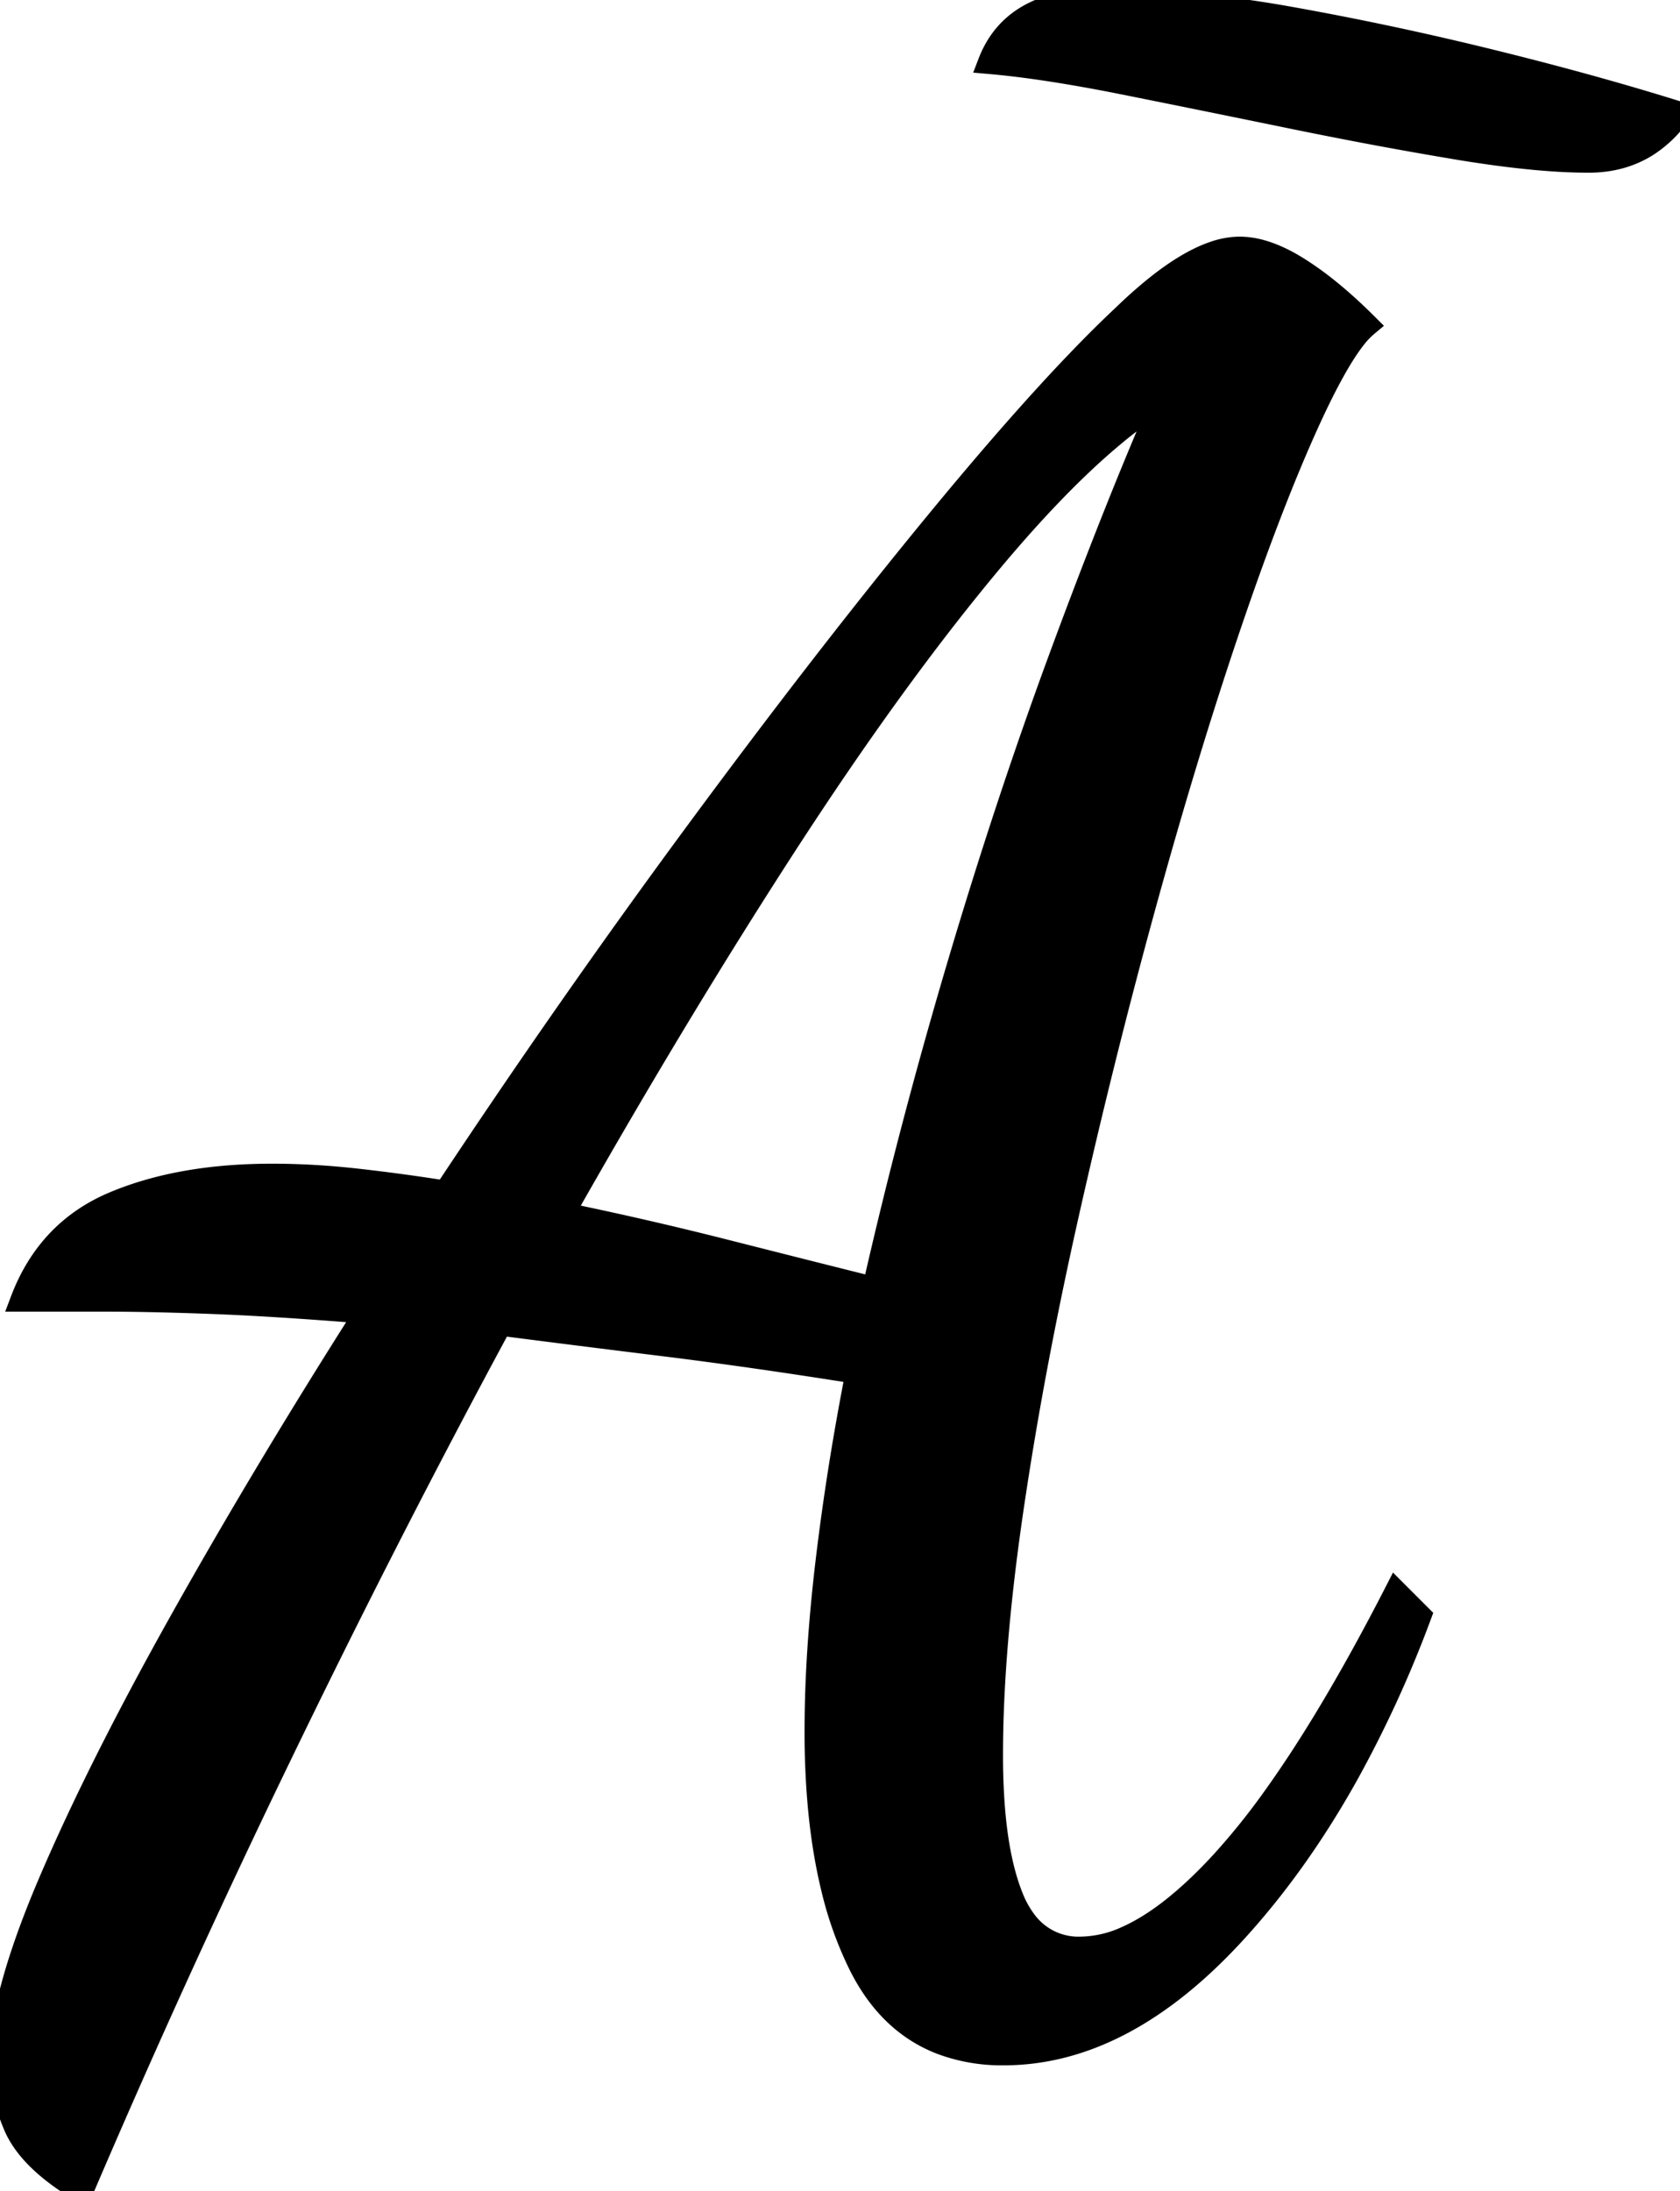 <svg width="69.8" height="91" viewBox="0 0 69.8 91" xmlns="http://www.w3.org/2000/svg"><g id="svgGroup" stroke-linecap="round" fill-rule="evenodd" font-size="9pt" stroke="#000" stroke-width="0.25mm" fill="#000" style="stroke:#000;stroke-width:0.25mm;fill:#000"><path d="M 4.4 54 L 0.9 54 Q 2 51.1 4.75 49.95 Q 7.323 48.874 10.815 48.805 A 24.452 24.452 0 0 1 11.3 48.8 Q 13 48.8 14.8 49 A 80.858 80.858 0 0 1 18.263 49.463 A 88.429 88.429 0 0 1 18.5 49.5 Q 23.6 41.8 28.95 34.55 Q 34.3 27.3 38.95 21.65 Q 43.263 16.41 46.242 13.535 A 40.967 40.967 0 0 1 46.7 13.1 A 19.363 19.363 0 0 1 48.004 11.941 Q 49.344 10.864 50.431 10.494 A 3.324 3.324 0 0 1 51.5 10.3 A 3.41 3.41 0 0 1 52.473 10.451 Q 53.17 10.659 53.95 11.15 A 13.143 13.143 0 0 1 55.16 12.018 Q 55.757 12.497 56.381 13.091 A 24.055 24.055 0 0 1 56.8 13.5 A 3.279 3.279 0 0 0 56.301 14.021 Q 55.437 15.109 54.25 17.75 Q 52.7 21.2 50.95 26.4 Q 49.2 31.6 47.5 37.8 Q 45.8 44 44.35 50.45 Q 42.9 56.9 42.05 62.7 Q 41.366 67.367 41.232 71.128 A 49.95 49.95 0 0 0 41.2 72.9 A 27.446 27.446 0 0 0 41.281 75.083 Q 41.45 77.195 41.973 78.601 A 7.484 7.484 0 0 0 42.05 78.8 A 4.229 4.229 0 0 0 42.619 79.815 A 2.737 2.737 0 0 0 44.9 80.9 A 4.71 4.71 0 0 0 46.815 80.455 Q 48.318 79.786 50.018 78.113 A 22.142 22.142 0 0 0 50.8 77.3 A 28.784 28.784 0 0 0 52.921 74.659 Q 54.982 71.794 57.252 67.532 A 105.733 105.733 0 0 0 58 66.1 L 59 67.1 A 48.226 48.226 0 0 1 55.942 73.755 Q 53.957 77.297 51.508 80.025 A 30.149 30.149 0 0 1 51.35 80.2 Q 46.7 85.3 41.7 85.3 A 7.154 7.154 0 0 1 39.095 84.849 Q 37.285 84.147 36.148 82.352 A 8.448 8.448 0 0 1 35.75 81.65 A 15.009 15.009 0 0 1 34.587 78.425 Q 34.201 76.845 34.031 74.978 A 34.191 34.191 0 0 1 33.9 71.9 Q 33.9 68.7 34.35 64.9 A 103.566 103.566 0 0 1 35.222 59.031 A 118.096 118.096 0 0 1 35.6 57 Q 31.2 56.3 27.55 55.85 Q 23.9 55.4 20.8 55 Q 16.1 63.7 11.65 72.9 A 424.124 424.124 0 0 0 3.519 90.722 A 390.331 390.331 0 0 0 3.4 91 Q 1.284 89.749 0.648 88.36 A 3.265 3.265 0 0 1 0.6 88.25 A 10.467 10.467 0 0 1 0.271 87.347 Q 0.135 86.909 0.068 86.523 A 4.204 4.204 0 0 1 0 85.8 A 10.62 10.62 0 0 1 0.195 83.881 Q 0.633 81.519 2.05 78.2 Q 4.1 73.4 7.55 67.25 Q 11 61.1 15.2 54.5 Q 12.656 54.294 10.632 54.182 A 104.139 104.139 0 0 0 8.9 54.1 A 158.53 158.53 0 0 0 7.048 54.039 Q 5.588 54 4.4 54 Z M 36.3 53.5 Q 37.8 46.9 39.8 40.15 Q 41.8 33.4 44.05 27.3 A 254.411 254.411 0 0 1 45.971 22.25 Q 46.874 19.953 47.733 17.923 A 145.061 145.061 0 0 1 48.3 16.6 A 17.626 17.626 0 0 0 46.27 18.076 Q 43.934 20.016 41.15 23.35 Q 37.67 27.518 33.857 33.237 A 170.521 170.521 0 0 0 32.6 35.15 Q 28.1 42.1 23.4 50.4 Q 26.8 51.1 30.15 51.95 Q 33.5 52.8 36.3 53.5 Z M 64.277 6.629 A 22.809 22.809 0 0 0 66 6.7 Q 67.406 6.7 68.469 6.013 A 4.837 4.837 0 0 0 69.8 4.7 Q 66.3 3.6 62.05 2.55 Q 57.8 1.5 53.6 0.75 A 51.538 51.538 0 0 0 50.505 0.291 A 41.557 41.557 0 0 0 45.7 0 Q 42.1 0 41.1 2.6 A 33.817 33.817 0 0 1 42.255 2.721 Q 43.23 2.84 44.346 3.026 A 72.066 72.066 0 0 1 46.65 3.45 Q 49.9 4.1 53.55 4.85 A 210.844 210.844 0 0 0 55.797 5.299 A 179.593 179.593 0 0 0 60.5 6.15 A 52.006 52.006 0 0 0 62.501 6.446 Q 63.445 6.566 64.277 6.629 Z" id="0" vector-effect="non-scaling-stroke"/></g></svg>